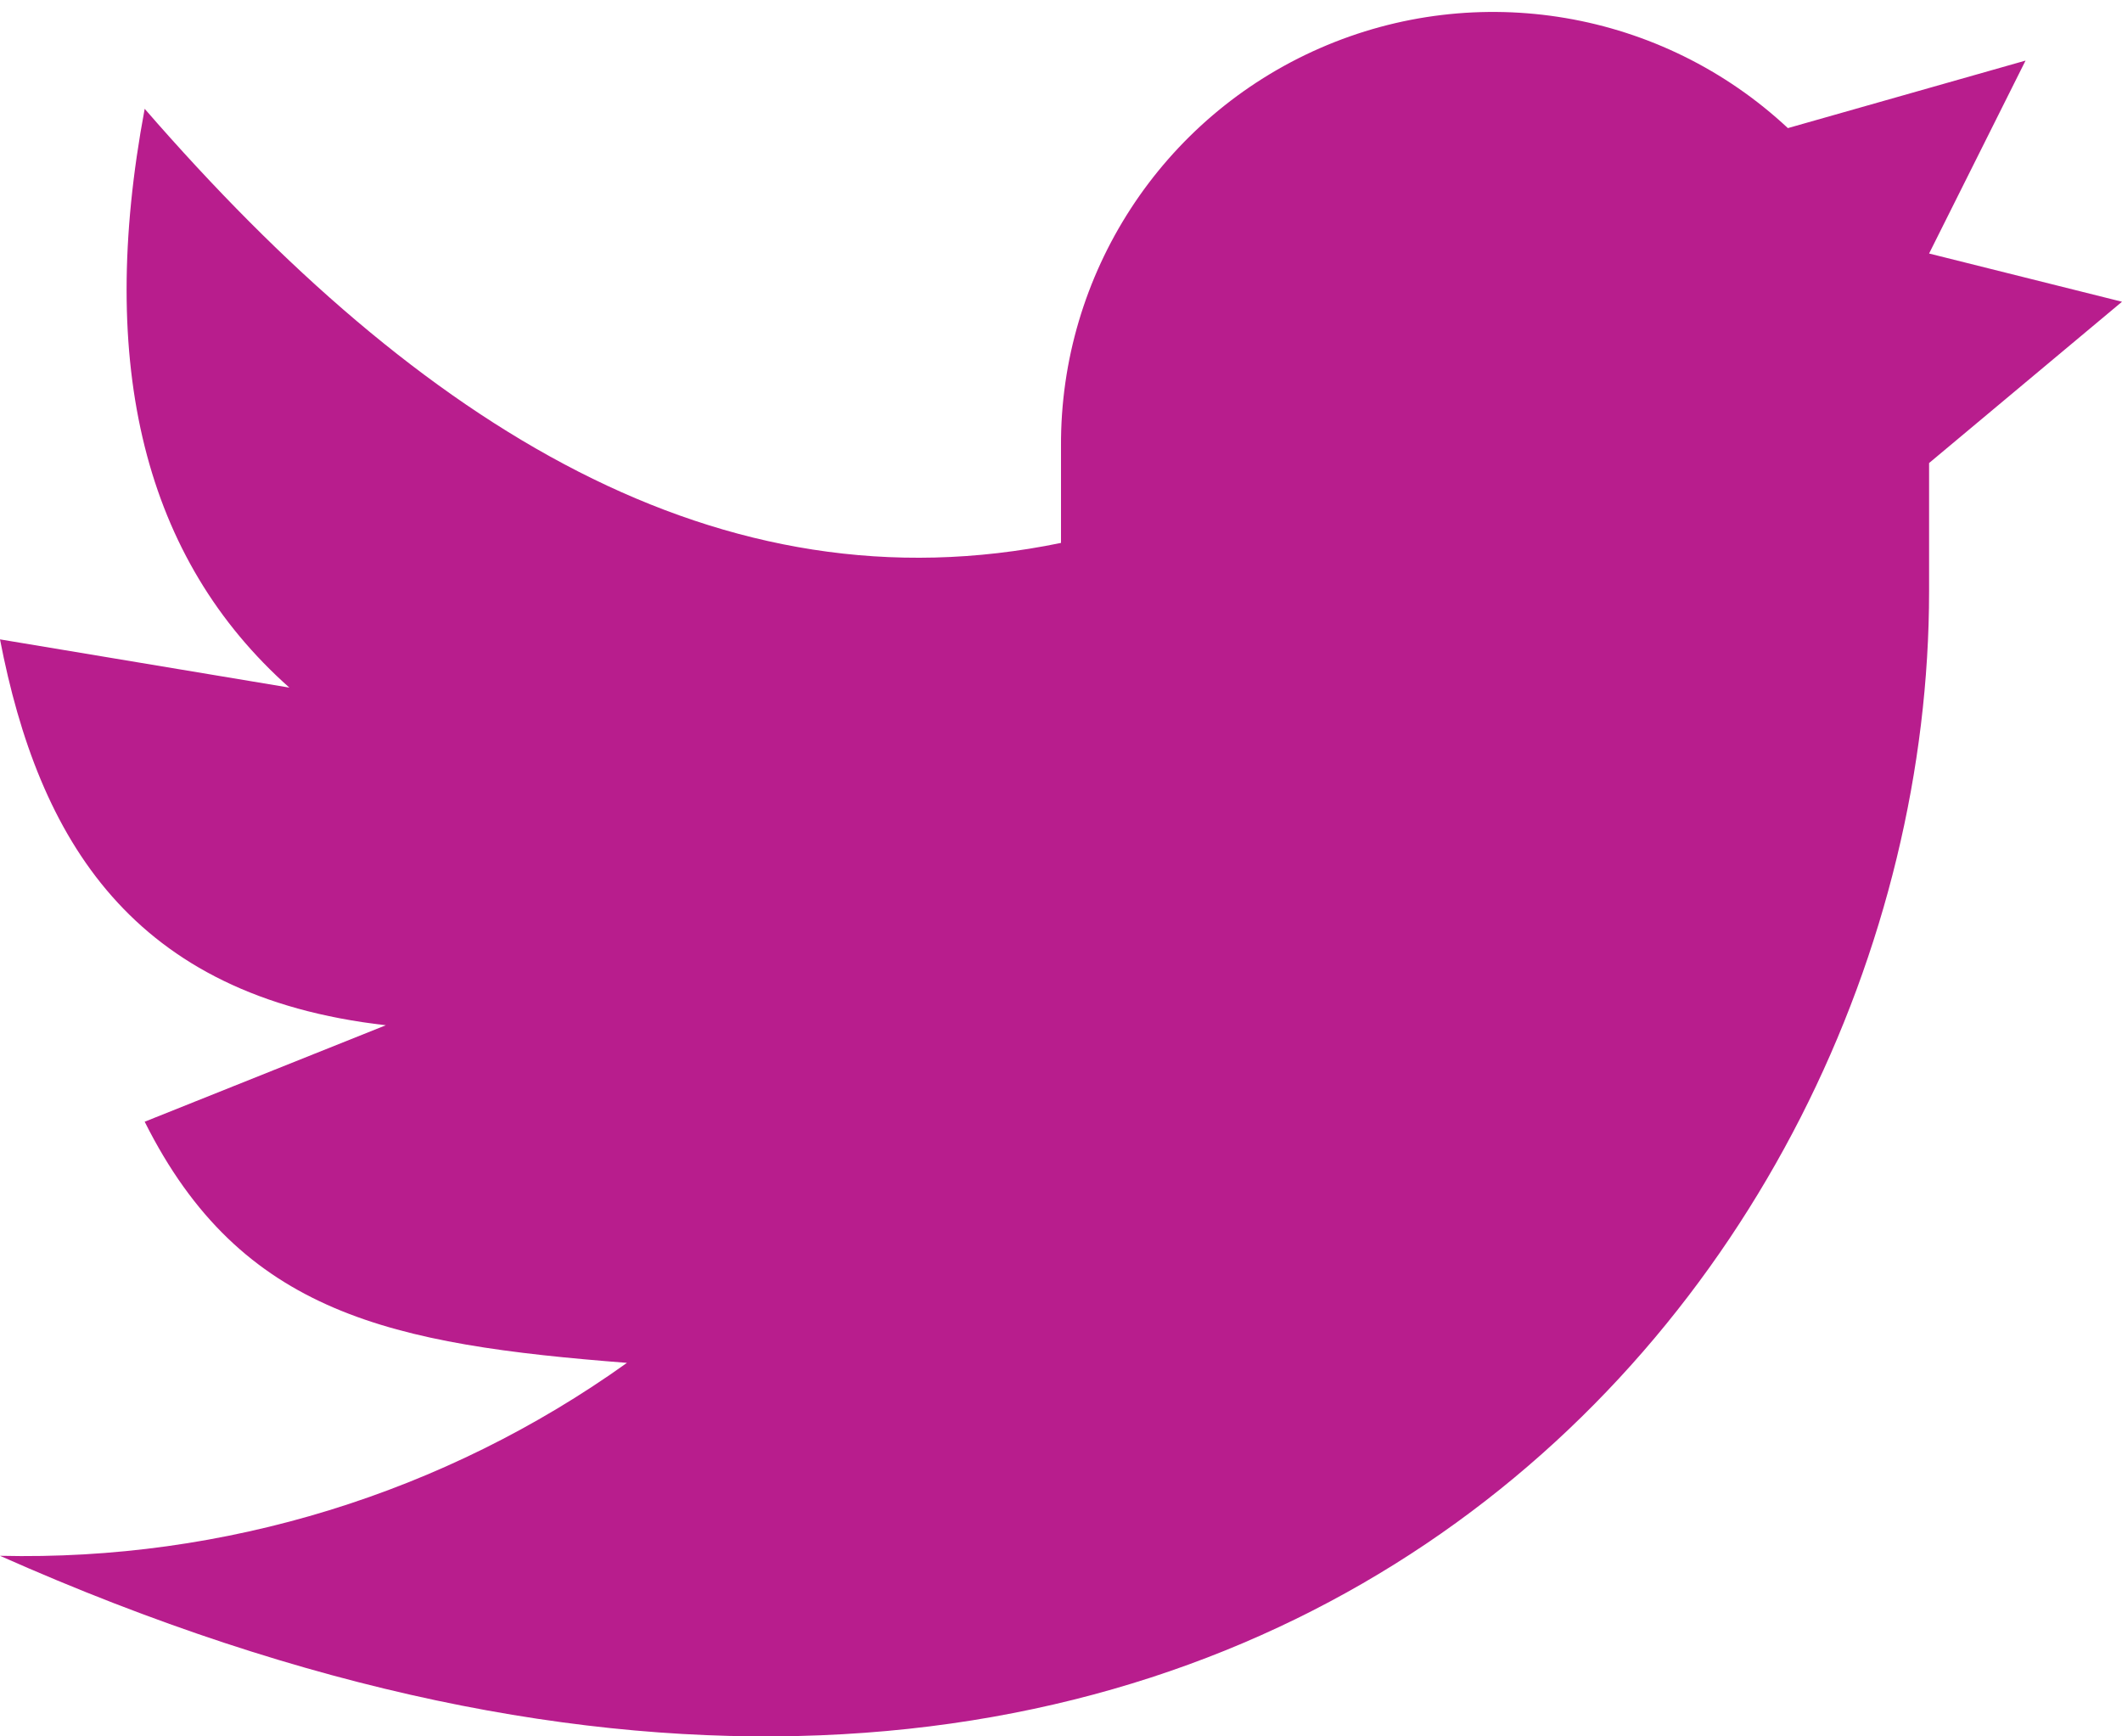 <?xml version="1.0" encoding="UTF-8"?>
<svg width="22px" height="18px" viewBox="0 0 22 18" version="1.1" xmlns="http://www.w3.org/2000/svg" xmlns:xlink="http://www.w3.org/1999/xlink">
    <!-- Generator: Sketch 55.2 (78181) - https://sketchapp.com -->
    <title>twitter</title>
    <desc>Created with Sketch.</desc>
    <g id="Page-1" stroke="none" stroke-width="1" fill="none" fill-rule="evenodd">
        <g id="Artboard" transform="translate(-746, -367)" fill="#B81D8D" fill-rule="nonzero">
            <path d="M768,370.128 L766,369.628 L767,367.628 L764.536,368.328 C763.229,367.108 761.321,366.783 759.683,367.5 C758.045,368.217 756.99,369.84 757,371.628 L757,372.628 C753.461,373.358 750.366,371.428 747.5,368.128 C747,370.795 747.5,372.795 749,374.128 L746,373.628 C746.4,375.697 747.362,377.328 750,377.628 L747.5,378.628 C748.5,380.628 750.066,380.938 752.5,381.128 C750.607,382.481 748.326,383.183 746,383.128 C758.755,388.797 766,380.464 766,373.128 L766,371.8 L768,370.128 Z" id="twitter"></path>
        </g>
    </g>
</svg>